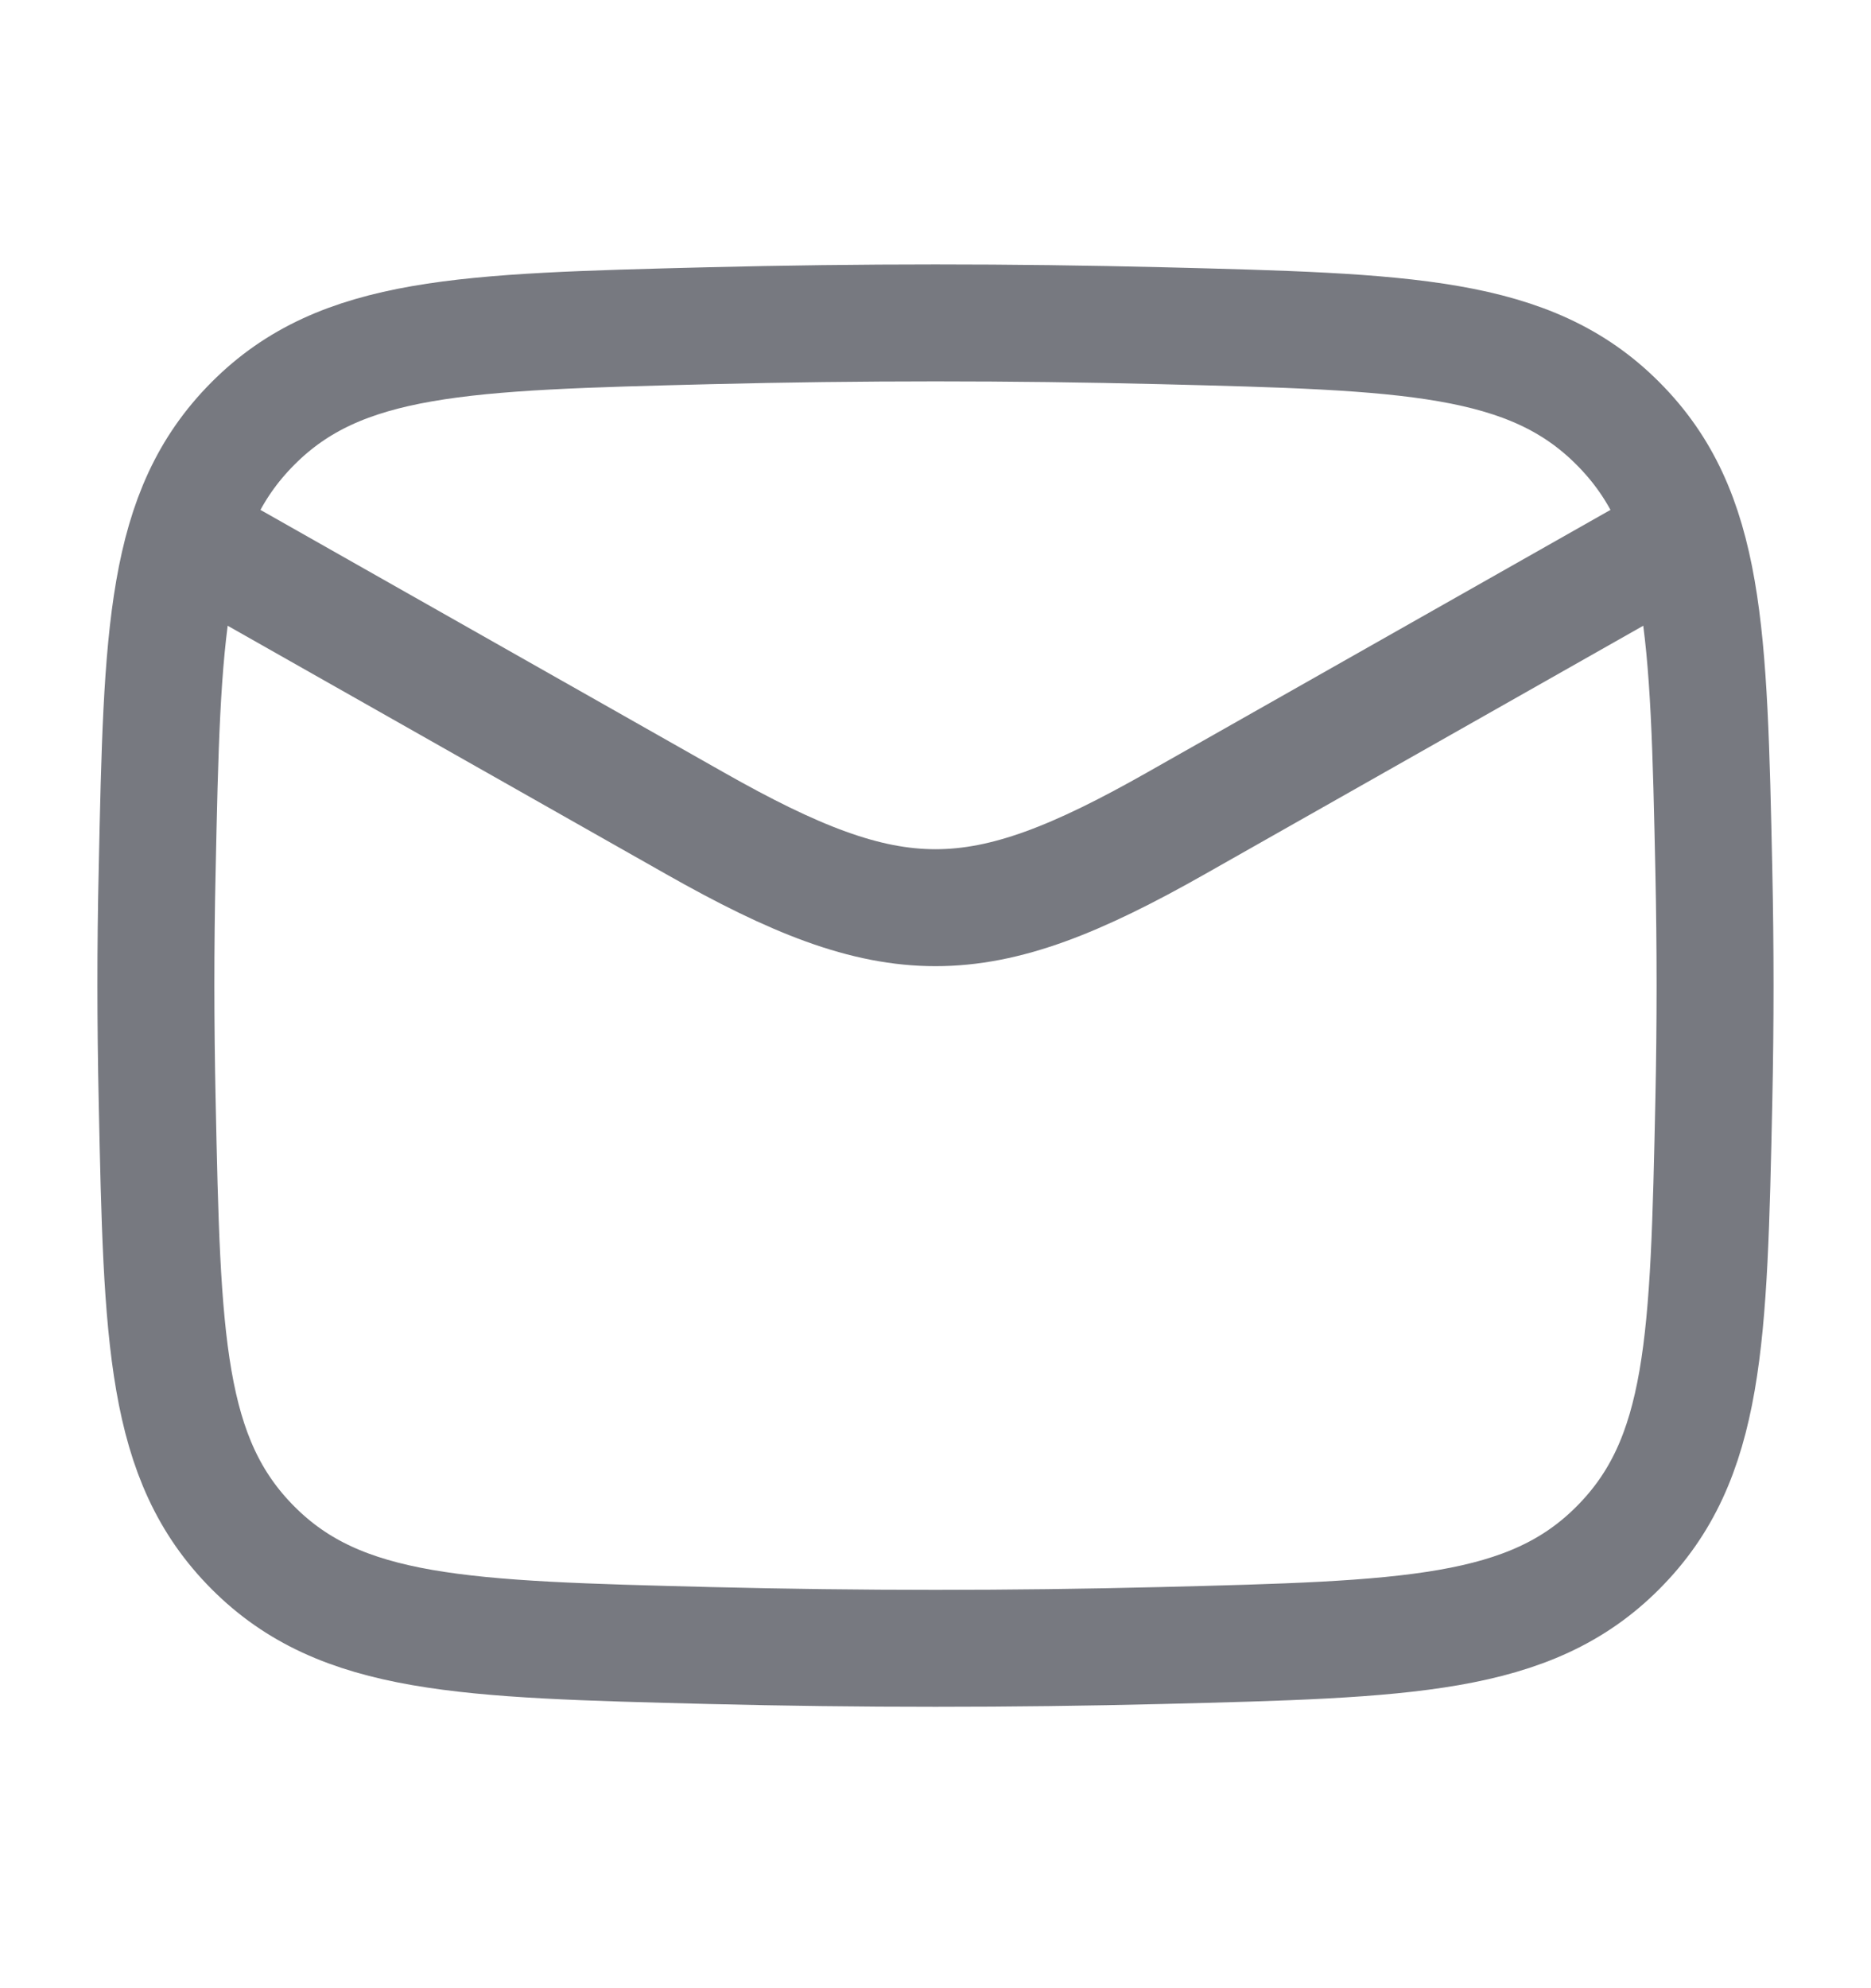 <svg width="16" height="17" viewBox="0 0 16 17" fill="none" xmlns="http://www.w3.org/2000/svg">
<path d="M1.333 4.428L5.942 7.039C7.641 8.002 8.359 8.002 10.058 7.039L14.666 4.428" stroke="#777980" stroke-linejoin="round"/>
<path d="M1.344 9.411C1.387 11.455 1.409 12.477 2.163 13.234C2.917 13.991 3.967 14.017 6.066 14.07C7.359 14.102 8.64 14.102 9.934 14.07C12.033 14.017 13.082 13.991 13.836 13.234C14.591 12.477 14.612 11.455 14.656 9.411C14.67 8.754 14.67 8.101 14.656 7.444C14.612 5.4 14.591 4.378 13.836 3.621C13.082 2.864 12.033 2.838 9.934 2.785C8.64 2.753 7.359 2.753 6.066 2.785C3.967 2.838 2.917 2.864 2.163 3.621C1.409 4.378 1.387 5.4 1.344 7.444C1.329 8.101 1.33 8.754 1.344 9.411Z" stroke="#777980" stroke-linejoin="round"/>
</svg>
